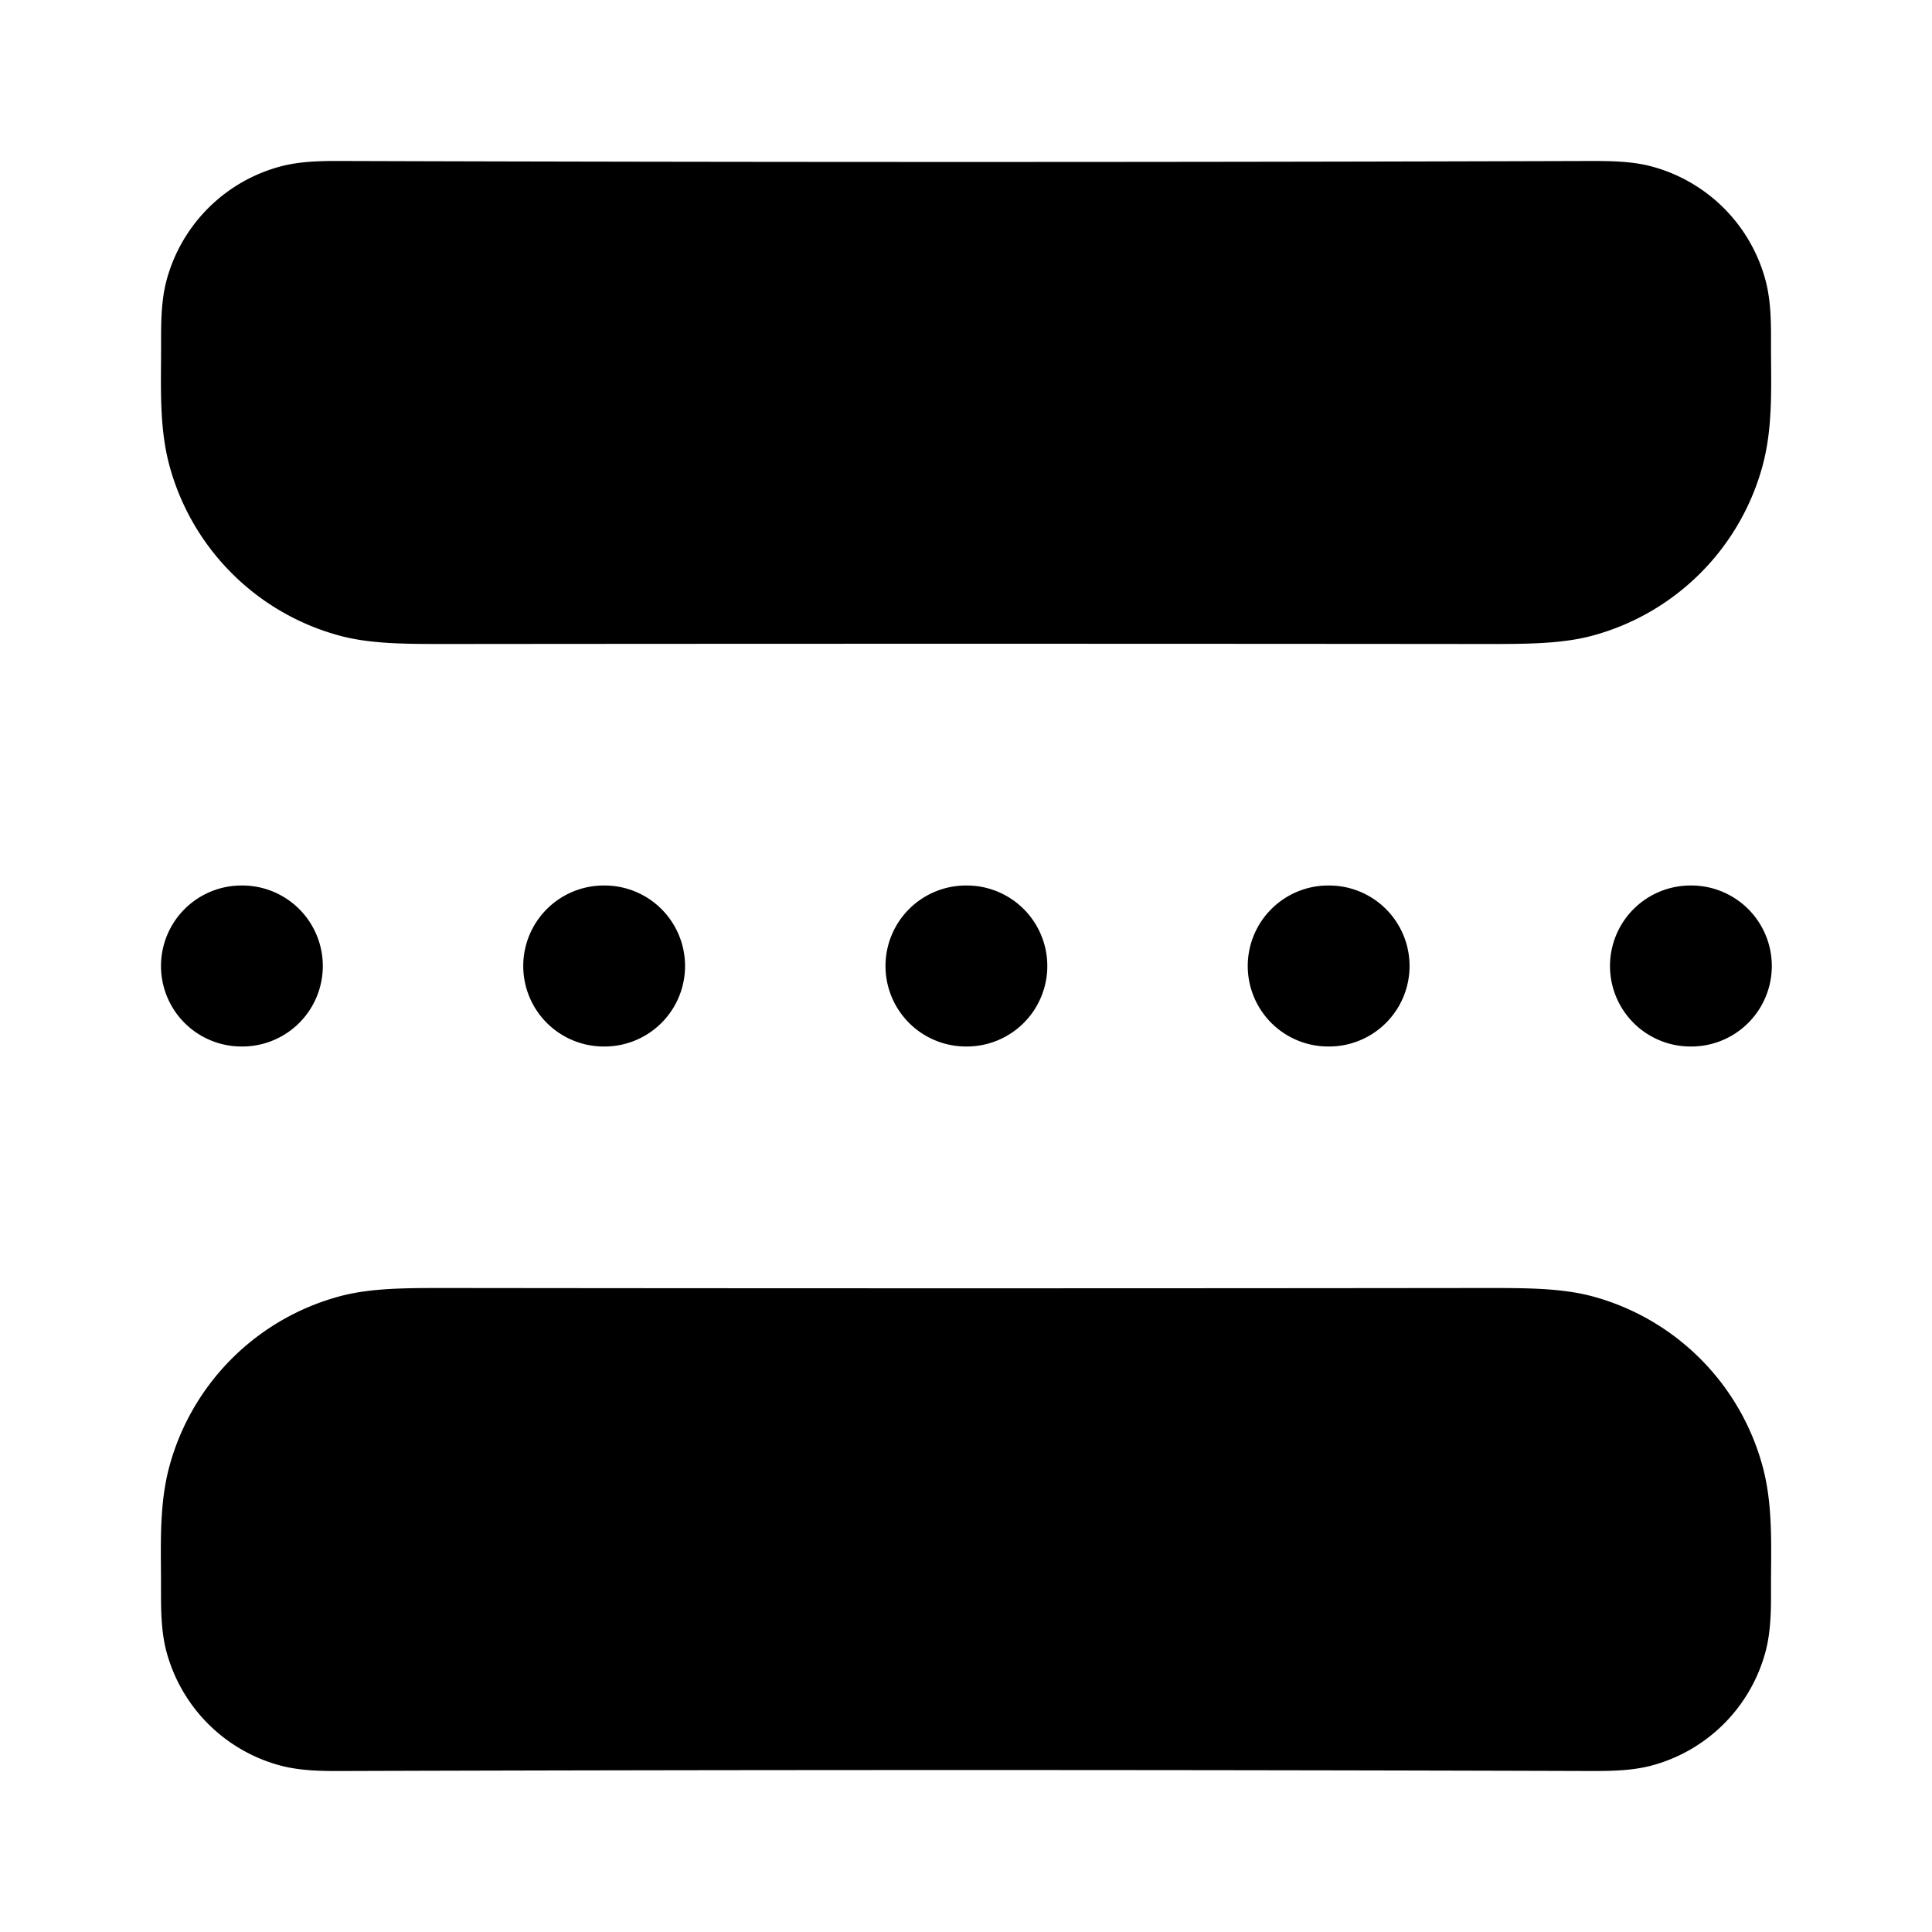 <svg fill="none" xmlns="http://www.w3.org/2000/svg" viewBox="0 0 24 24"><path fill-rule="evenodd" clip-rule="evenodd" d="M2 12a1 1 0 0 1 1-1h.01a1 1 0 0 1 0 2H3a1 1 0 0 1-1-1Zm4.5 0a1 1 0 0 1 1-1h.01a1 1 0 0 1 0 2H7.5a1 1 0 0 1-1-1Zm9 0a1 1 0 0 1 1-1h.01a1 1 0 0 1 0 2h-.01a1 1 0 0 1-1-1ZM11 12a1 1 0 0 1 1-1h.01a1 1 0 0 1 0 2H12a1 1 0 0 1-1-1Zm9 0a1 1 0 0 1 1-1h.01a1 1 0 0 1 0 2H21a1 1 0 0 1-1-1Zm-.266-10c.235 0 .523-.002.784.068a2 2 0 0 1 1.414 1.414c.07.261.069.549.068.784-.001.502.029 1.02-.102 1.51a3 3 0 0 1-2.122 2.122C19.391 8 18.953 8 18.447 8A6924.08 6924.08 0 0 0 5.556 8c-.508 0-.946.001-1.331-.102a3 3 0 0 1-2.122-2.121c-.131-.49-.1-1.009-.102-1.511 0-.235-.002-.523.068-.784a2 2 0 0 1 1.414-1.414c.261-.07.549-.069.784-.068 5.156.016 10.312.016 15.468 0Zm0 20c.235 0 .523.002.784-.068a2 2 0 0 0 1.414-1.414c.07-.261.069-.549.068-.784-.001-.502.029-1.02-.102-1.51a3 3 0 0 0-2.122-2.122C19.391 16 18.953 16 18.446 16c-4.298.005-8.594.005-12.891 0-.508 0-.946-.001-1.331.102a3 3 0 0 0-2.122 2.122c-.131.49-.1 1.008-.102 1.51 0 .235-.002.523.068.784a2 2 0 0 0 1.414 1.414c.261.07.549.069.784.068 5.156-.016 10.312-.016 15.468 0Z" fill="currentColor"/></svg>